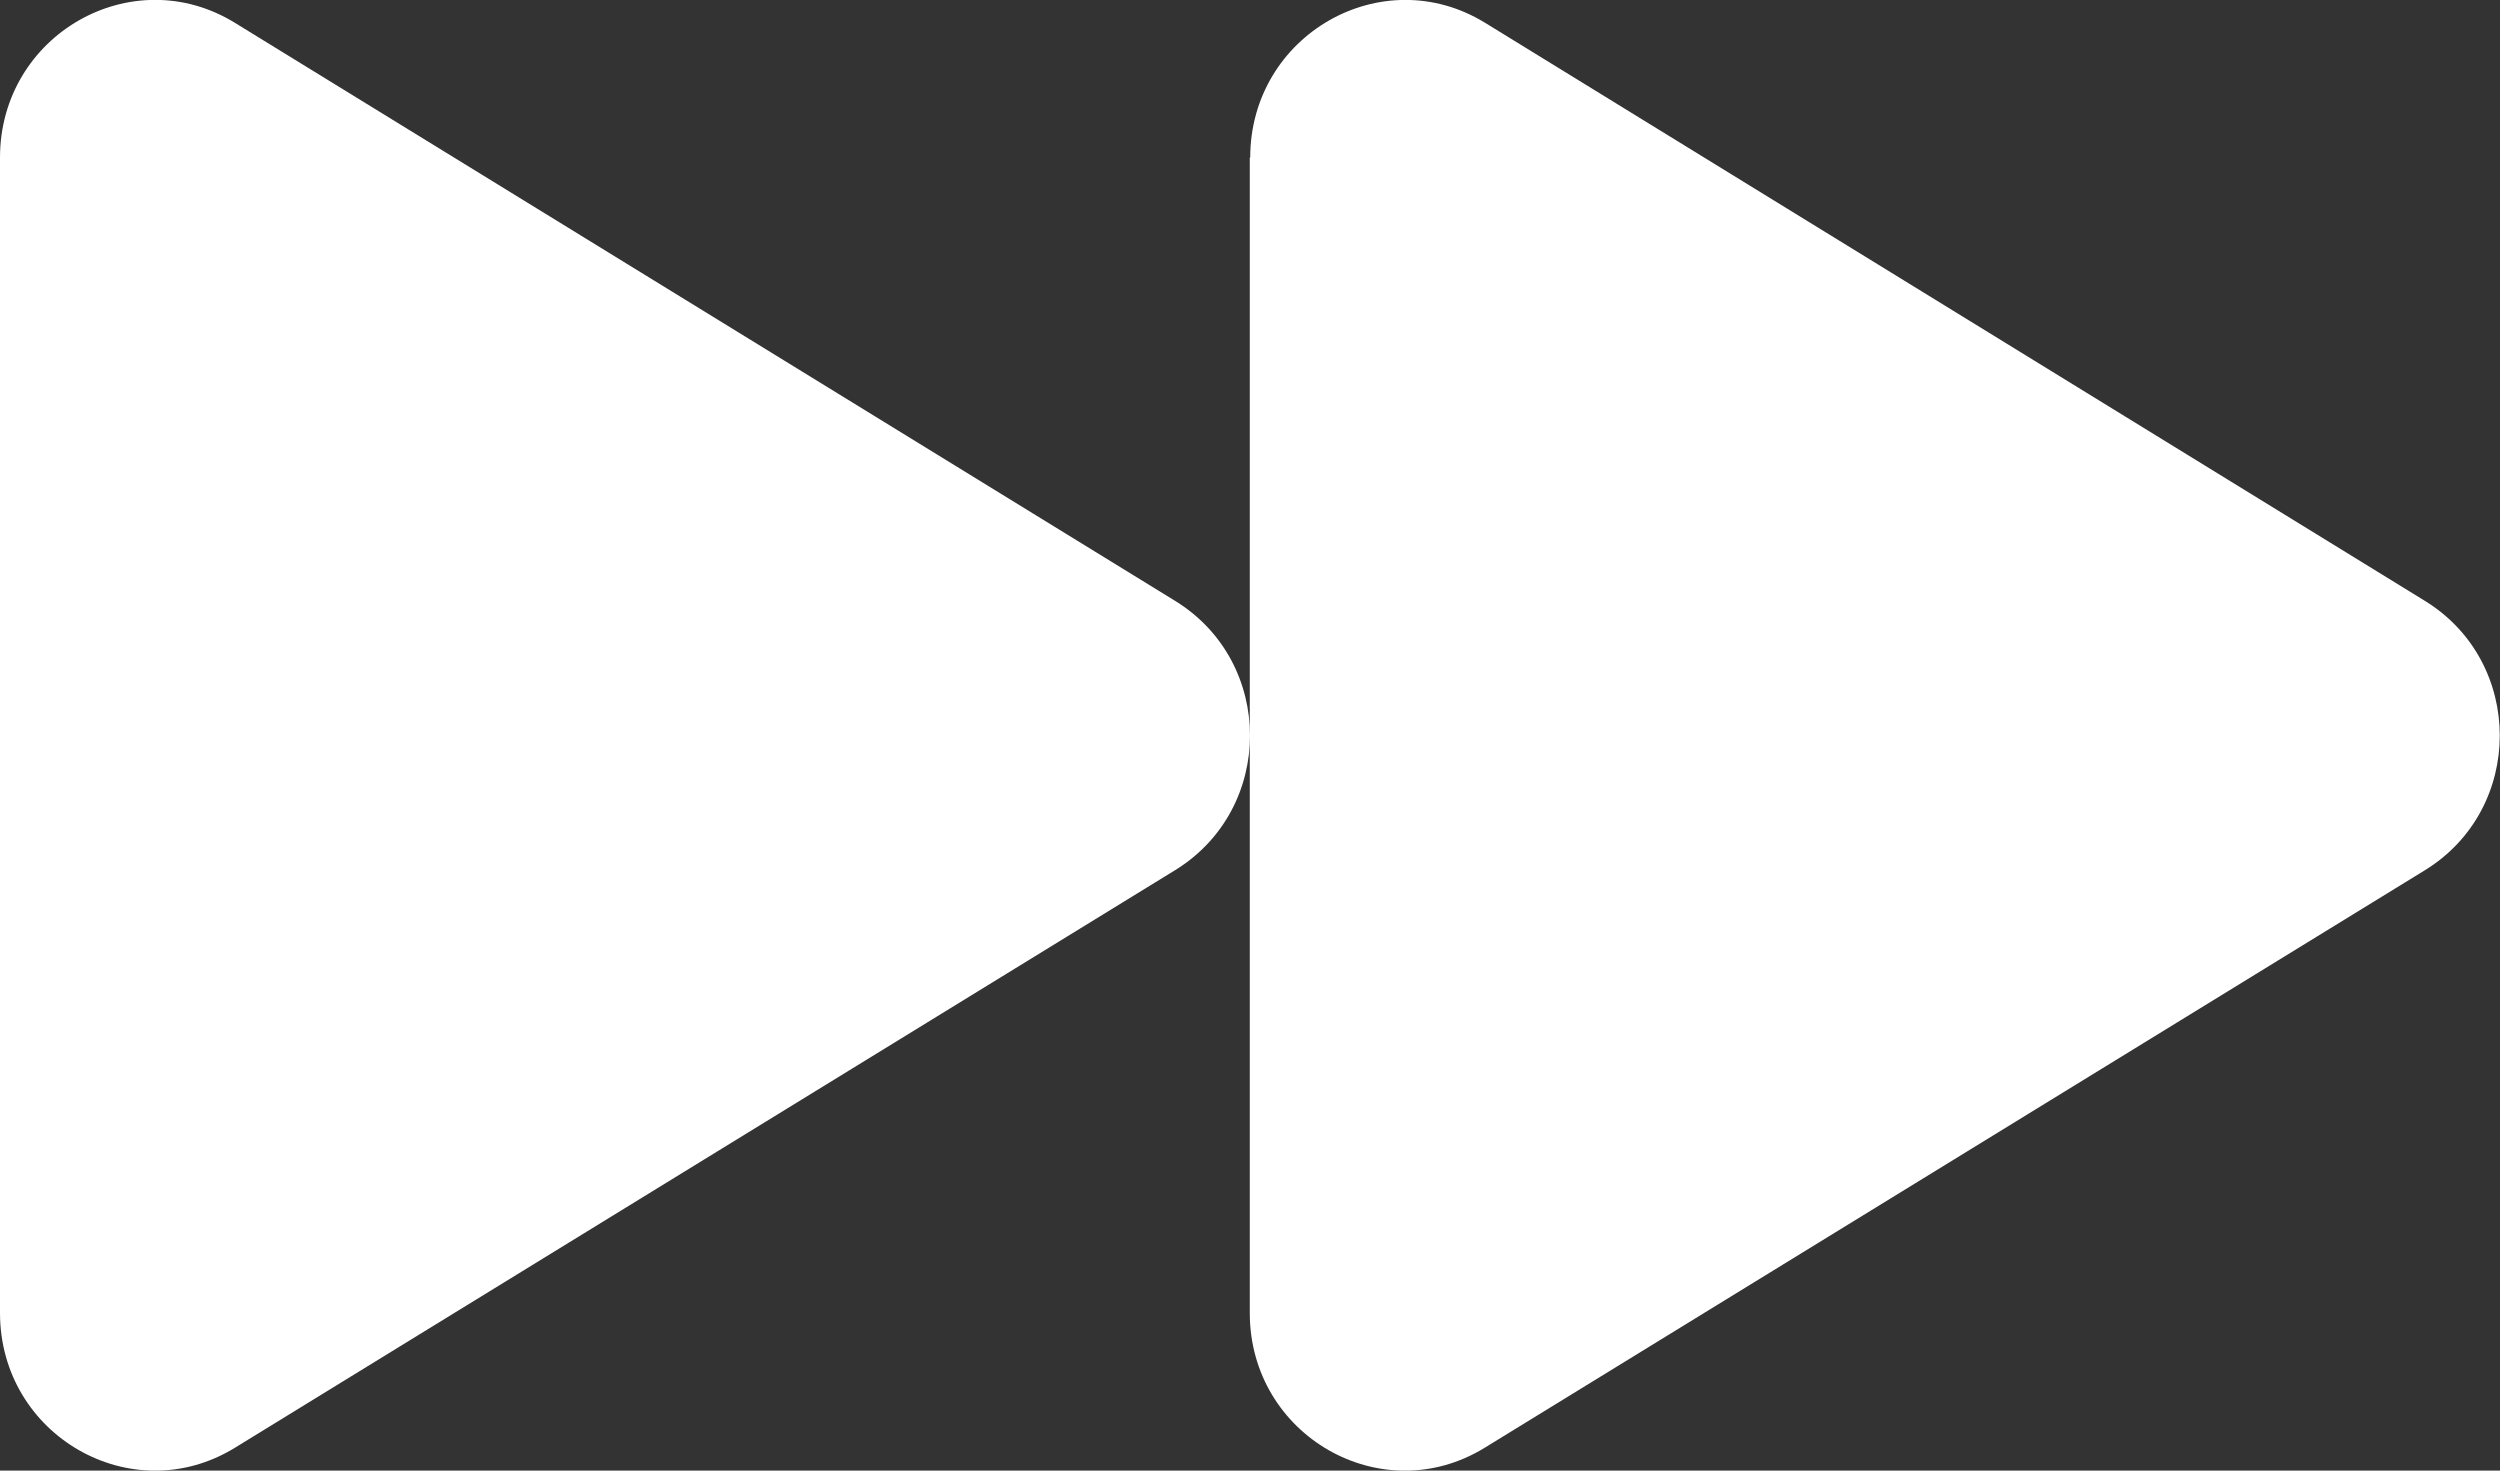 <svg width="34" height="20" viewBox="0 0 34 20" fill="none" xmlns="http://www.w3.org/2000/svg">
<rect x="0" y="0" width="34" height="20" fill="#333333" stroke="none"/>
<g clip-path="url(#clip0_99_4233)">
<path d="M16.997 2.144V17.856C16.997 19.526 18.79 20.55 20.191 19.69L32.979 11.835C34.336 11 34.336 9.007 32.979 8.172L20.197 0.31C18.796 -0.55 17.003 0.475 17.003 2.144H16.997Z" fill="white"/>
<path d="M0 2.144V17.855C0 19.525 1.793 20.55 3.194 19.69L15.982 11.834C17.339 10.999 17.339 9.007 15.982 8.172L3.194 0.31C1.793 -0.551 0 0.474 0 2.144Z" fill="white"/>
</g>
<defs>
<clipPath id="clip0_99_4233">
<rect width="34" height="20" fill="white"/>
</clipPath>
</defs>
</svg>
